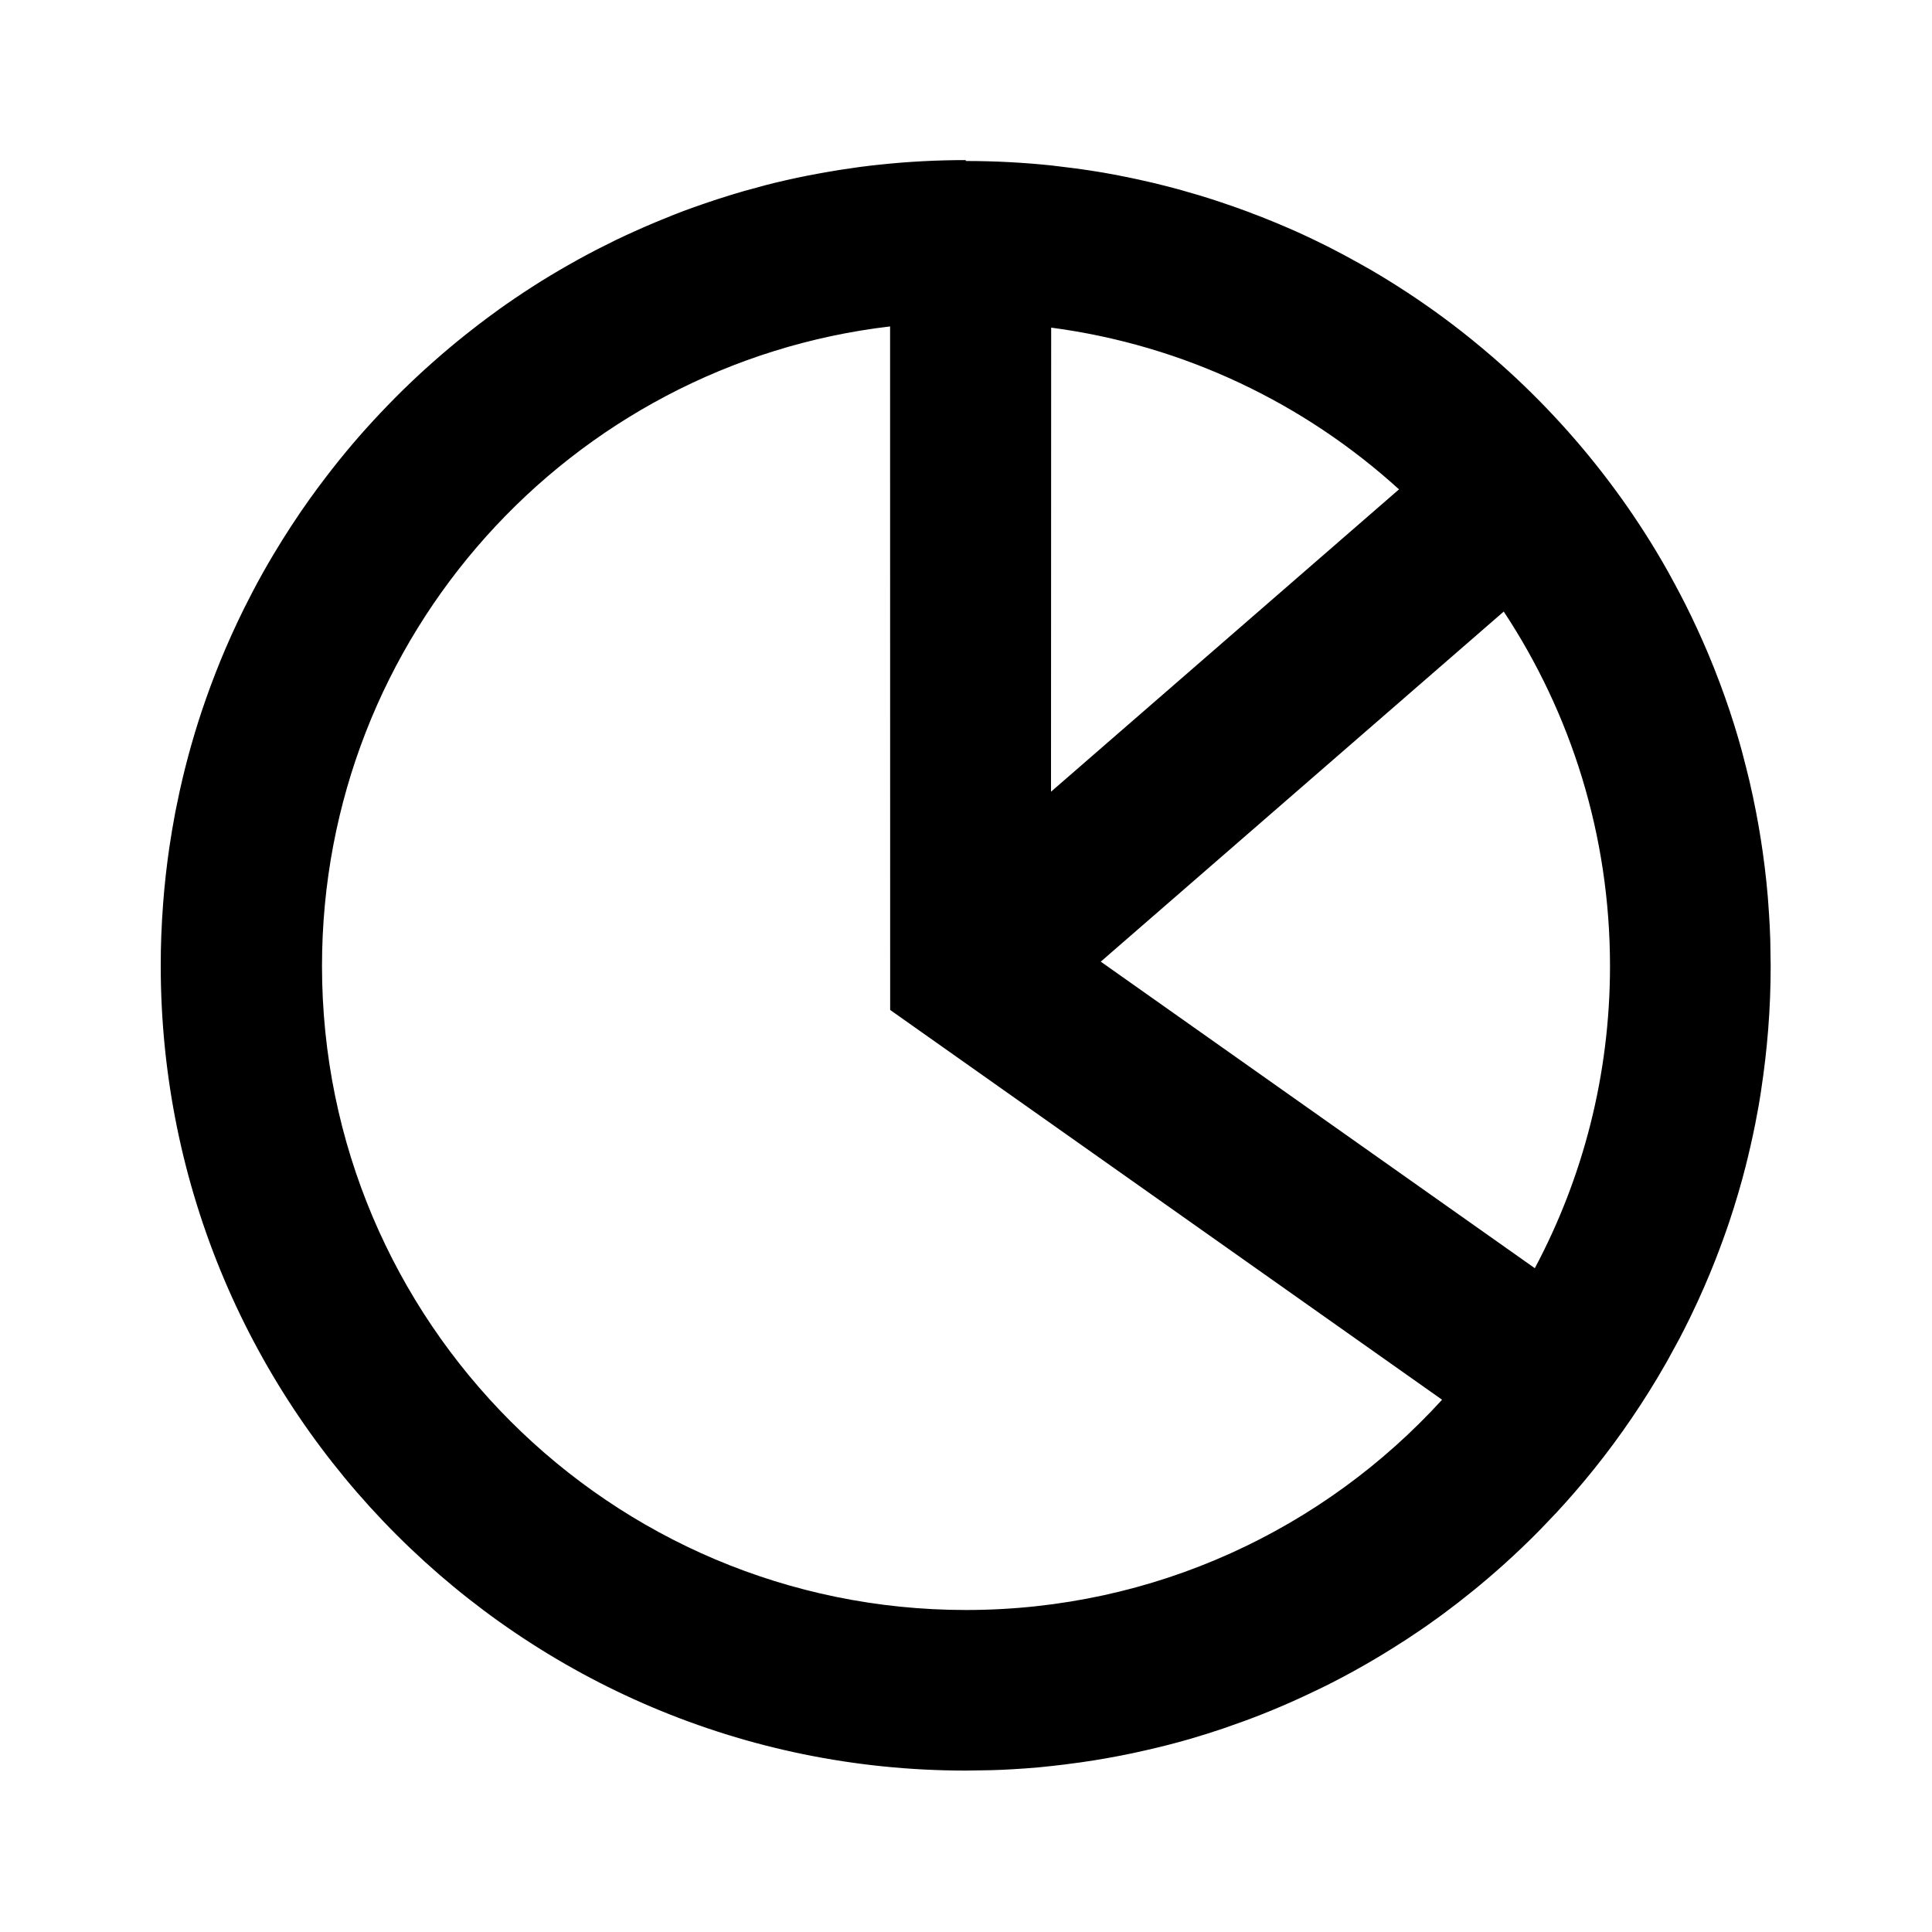 <svg height="24" viewBox="0 0 24 24" width="24" xmlns="http://www.w3.org/2000/svg"><path d="m12 2c.361 0 .717.019 1.068.056l.316.039c.102.014.204.03.306.047l-.154-.025c.105.016.21.034.314.053l-.16-.028c.113.019.226.04.338.064l-.178-.035c.098.018.195.038.291.059l-0-0c.24.052.477.113.71.183l-.102-.03c.103.029.206.061.308.093l-.206-.064c.103.031.205.063.307.097l-.101-.033c.117.038.234.077.349.119l-.248-.086c.1.033.2.068.299.105l-.051-.019c.11.04.219.082.327.125l-.277-.107c.126.046.25.095.373.146l-.097-.04c.113.046.226.093.337.143l-.241-.104c.09.037.18.076.269.116l-.028-.013c.082.037.163.074.244.113l0.0 0c.124.059.247.121.368.186.016.009.033.017.049.026l-.049-.026c.092.049.182.099.272.15l-.223-.124c.101.054.201.111.301.168l-0-0c.31.181.609.378.896.589l-.116-.084c.083.06.166.12.247.182l-.131-.098c.077.057.153.115.229.174l0.0 0c.174.137.344.279.509.426l-.025-.022c.064.057.128.115.19.173l0.0 0c.519.486.986 1.026 1.393 1.612l-.023-.033c.212.303.408.618.585.945l-.051-.092c.057.102.112.205.166.309l-.115-.217c.052.096.103.193.152.29l0.0 0c.099.197.192.399.279.604l-0-0c.052.123.101.247.148.372l0.0 0c.086.229.164.462.233.699l-.028-.094c.029.095.056.191.082.287l-.055-.193c.032.109.062.219.09.33l-.036-.136c.029.109.057.218.083.328l-0-0c.03.129.058.26.083.391.011.057.021.113.031.169l-.031-.169c.02.106.039.212.056.319l-.025-.15c.018.105.035.211.05.317l-0-0c.035.245.061.493.077.744l-.008-.109c.008.108.015.217.02.326l-.012-.217c.008.114.013.228.017.343l-0-.001.005.33c0 .267-.01.531-.031.793l-0.0 0c-.02.252-.049.502-.087.749l.012-.077c-.015.103-.032.206-.05.308l.039-.231c-.019.123-.04.246-.064.368l.025-.137c-.012.064-.024.129-.036.193l-0.0 0c-.036.18-.077.359-.122.536l.042-.169c-.026.108-.053.215-.082.321l-0.0 0c-.065.236-.138.469-.219.697l.035-.101c-.034.098-.069.196-.106.293l.071-.193c-.037.103-.075.205-.115.307l0-0c-.091.232-.191.46-.299.683l.044-.092c-.039.083-.079.166-.12.247l.076-.155c-.046.096-.094.191-.143.285l0-0-.157.288-.121.208c-.269.449-.571.876-.905 1.276l-.128.15-.112.127c-.034.038-.069.076-.104.114l-.206.216c-.15.153-.306.302-.466.445l-0.0 0c-.24.215-.49.418-.75.61l.058-.043c-.083.062-.167.123-.252.182l.194-.139c-.076.056-.152.11-.229.164l.035-.025c-.082.058-.165.114-.25.169l.214-.144c-.085.059-.171.117-.259.173l-.001 0c-.153.099-.31.195-.469.286-.183.105-.37.204-.561.298l.121-.061c-.07.036-.141.07-.212.104l.09-.044c-.098.048-.197.095-.297.14l.207-.096c-.084.04-.169.079-.254.117l-0.0 0c-.155.069-.312.134-.471.195l-.123.046-.265.094c-.139.047-.28.091-.421.132l.165-.049c-.095.029-.19.057-.286.083l.121-.034c-.086.025-.172.048-.259.071l.137-.037c-.096.026-.193.052-.291.075l.154-.039c-.1.026-.2.05-.301.073l.148-.035c-.088.021-.177.042-.267.061l.119-.026c-.098.022-.196.043-.295.062l0-0c-.217.042-.437.078-.66.105l.08-.01c-.097.013-.194.025-.292.035l.211-.024c-.12.015-.24.028-.36.039l.149-.014c-.092.01-.184.018-.277.025l.128-.011c-.101.009-.203.017-.304.023l.177-.012c-.121.009-.243.016-.365.021l.188-.009c-.092.005-.184.01-.276.012l.001-0-.32.005c-5.523 0-10-4.477-10-10 0-.126.002-.251.007-.375.005-.134.013-.268.023-.4.018-.236.044-.469.078-.7.021-.139.044-.278.07-.415l.005-.026.052-.25c.087-.393.196-.777.328-1.151.074-.209.154-.416.241-.619.048-.113.099-.224.151-.335l.078-.161.104-.204c.083-.159.171-.316.263-.47l0-0c.071-.119.144-.236.219-.351.08-.123.163-.244.249-.364l-0.0.001c.109-.152.222-.3.338-.445l-.07.088c.055-.07.111-.139.168-.208l-0.0 0c.108-.131.22-.258.335-.383l0-0c.119-.129.241-.255.366-.378l-.084.083c.071-.071.143-.141.216-.21l-.132.127c.061-.06.123-.119.185-.177l0-0c.129-.12.262-.237.397-.351l-.094.08c.067-.058.135-.114.204-.17l-.11.09c.063-.053.127-.105.191-.156l-.081.065c.07-.057.14-.112.211-.167l-.13.101c.071-.056.142-.111.214-.166l-.084.064c.049-.038.099-.075.149-.112l-.065.048c.068-.051.137-.102.207-.152l-.001 0c.136-.097.273-.19.413-.28l0-0c.148-.095.298-.186.452-.273l-.061.035c.062-.036.124-.071.187-.105l-.126.07c.075-.043.151-.085.228-.126l-.102.055c.084-.046.168-.091.253-.134l-.151.079c.078-.042.157-.083.237-.123l-.086.044c.071-.036.142-.072.214-.107l-.128.063c.076-.038.153-.076.231-.112l-.103.049c.083-.04.167-.079.252-.117l-.15.069c.078-.037.157-.072.236-.107l-.087.038c.09-.04.181-.079.272-.117l-.185.079c.077-.034.154-.066.232-.098l-.047.019c.065-.027.13-.053.196-.079l-.149.059c.094-.038.188-.075.284-.111l-.135.051c.073-.028.145-.056.219-.082l-.084.031c.078-.029.156-.057.235-.084l-.15.053c.088-.032.178-.063.267-.092l-.117.039c.087-.03.175-.059.264-.087l-.147.047c.079-.026.159-.051.24-.076l-.093.029c.084-.026.169-.052.254-.076l-.161.047c.096-.029.192-.057.289-.083l-.128.036c.075-.021.151-.042.227-.062l-.099.026c.095-.026.19-.05.286-.073l-.187.046c.088-.023.176-.044.264-.064l-.077.018c.072-.017.145-.034.218-.049l-.141.031c.101-.023.203-.045.305-.065l-.164.034c.078-.017.155-.032.234-.047l-.07.014c.084-.017.169-.032.254-.047l-.184.033c.098-.018.196-.035.294-.051l-.11.018c.086-.015.173-.028.259-.041l-.15.023c.083-.013.167-.025.251-.037l-.102.014c.096-.014.192-.026.288-.037l-.186.023c.087-.012.174-.022.262-.031l.001-0c.349-.037.703-.056 1.062-.056zm-.943 2.055c-3.974.467-7.057 3.846-7.057 7.945 0 4.418 3.582 8 8 8 2.343 0 4.45-1.007 5.914-2.612l-6.856-4.842zm7.623 3.542-5.006 4.349 5.392 3.808c.596-1.119.934-2.397.934-3.754 0-1.627-.486-3.14-1.32-4.403zm-5.622-3.527-.002 5.765 4.323-3.756c-1.175-1.068-2.668-1.791-4.321-2.009z" fill-rule="evenodd"/></svg>